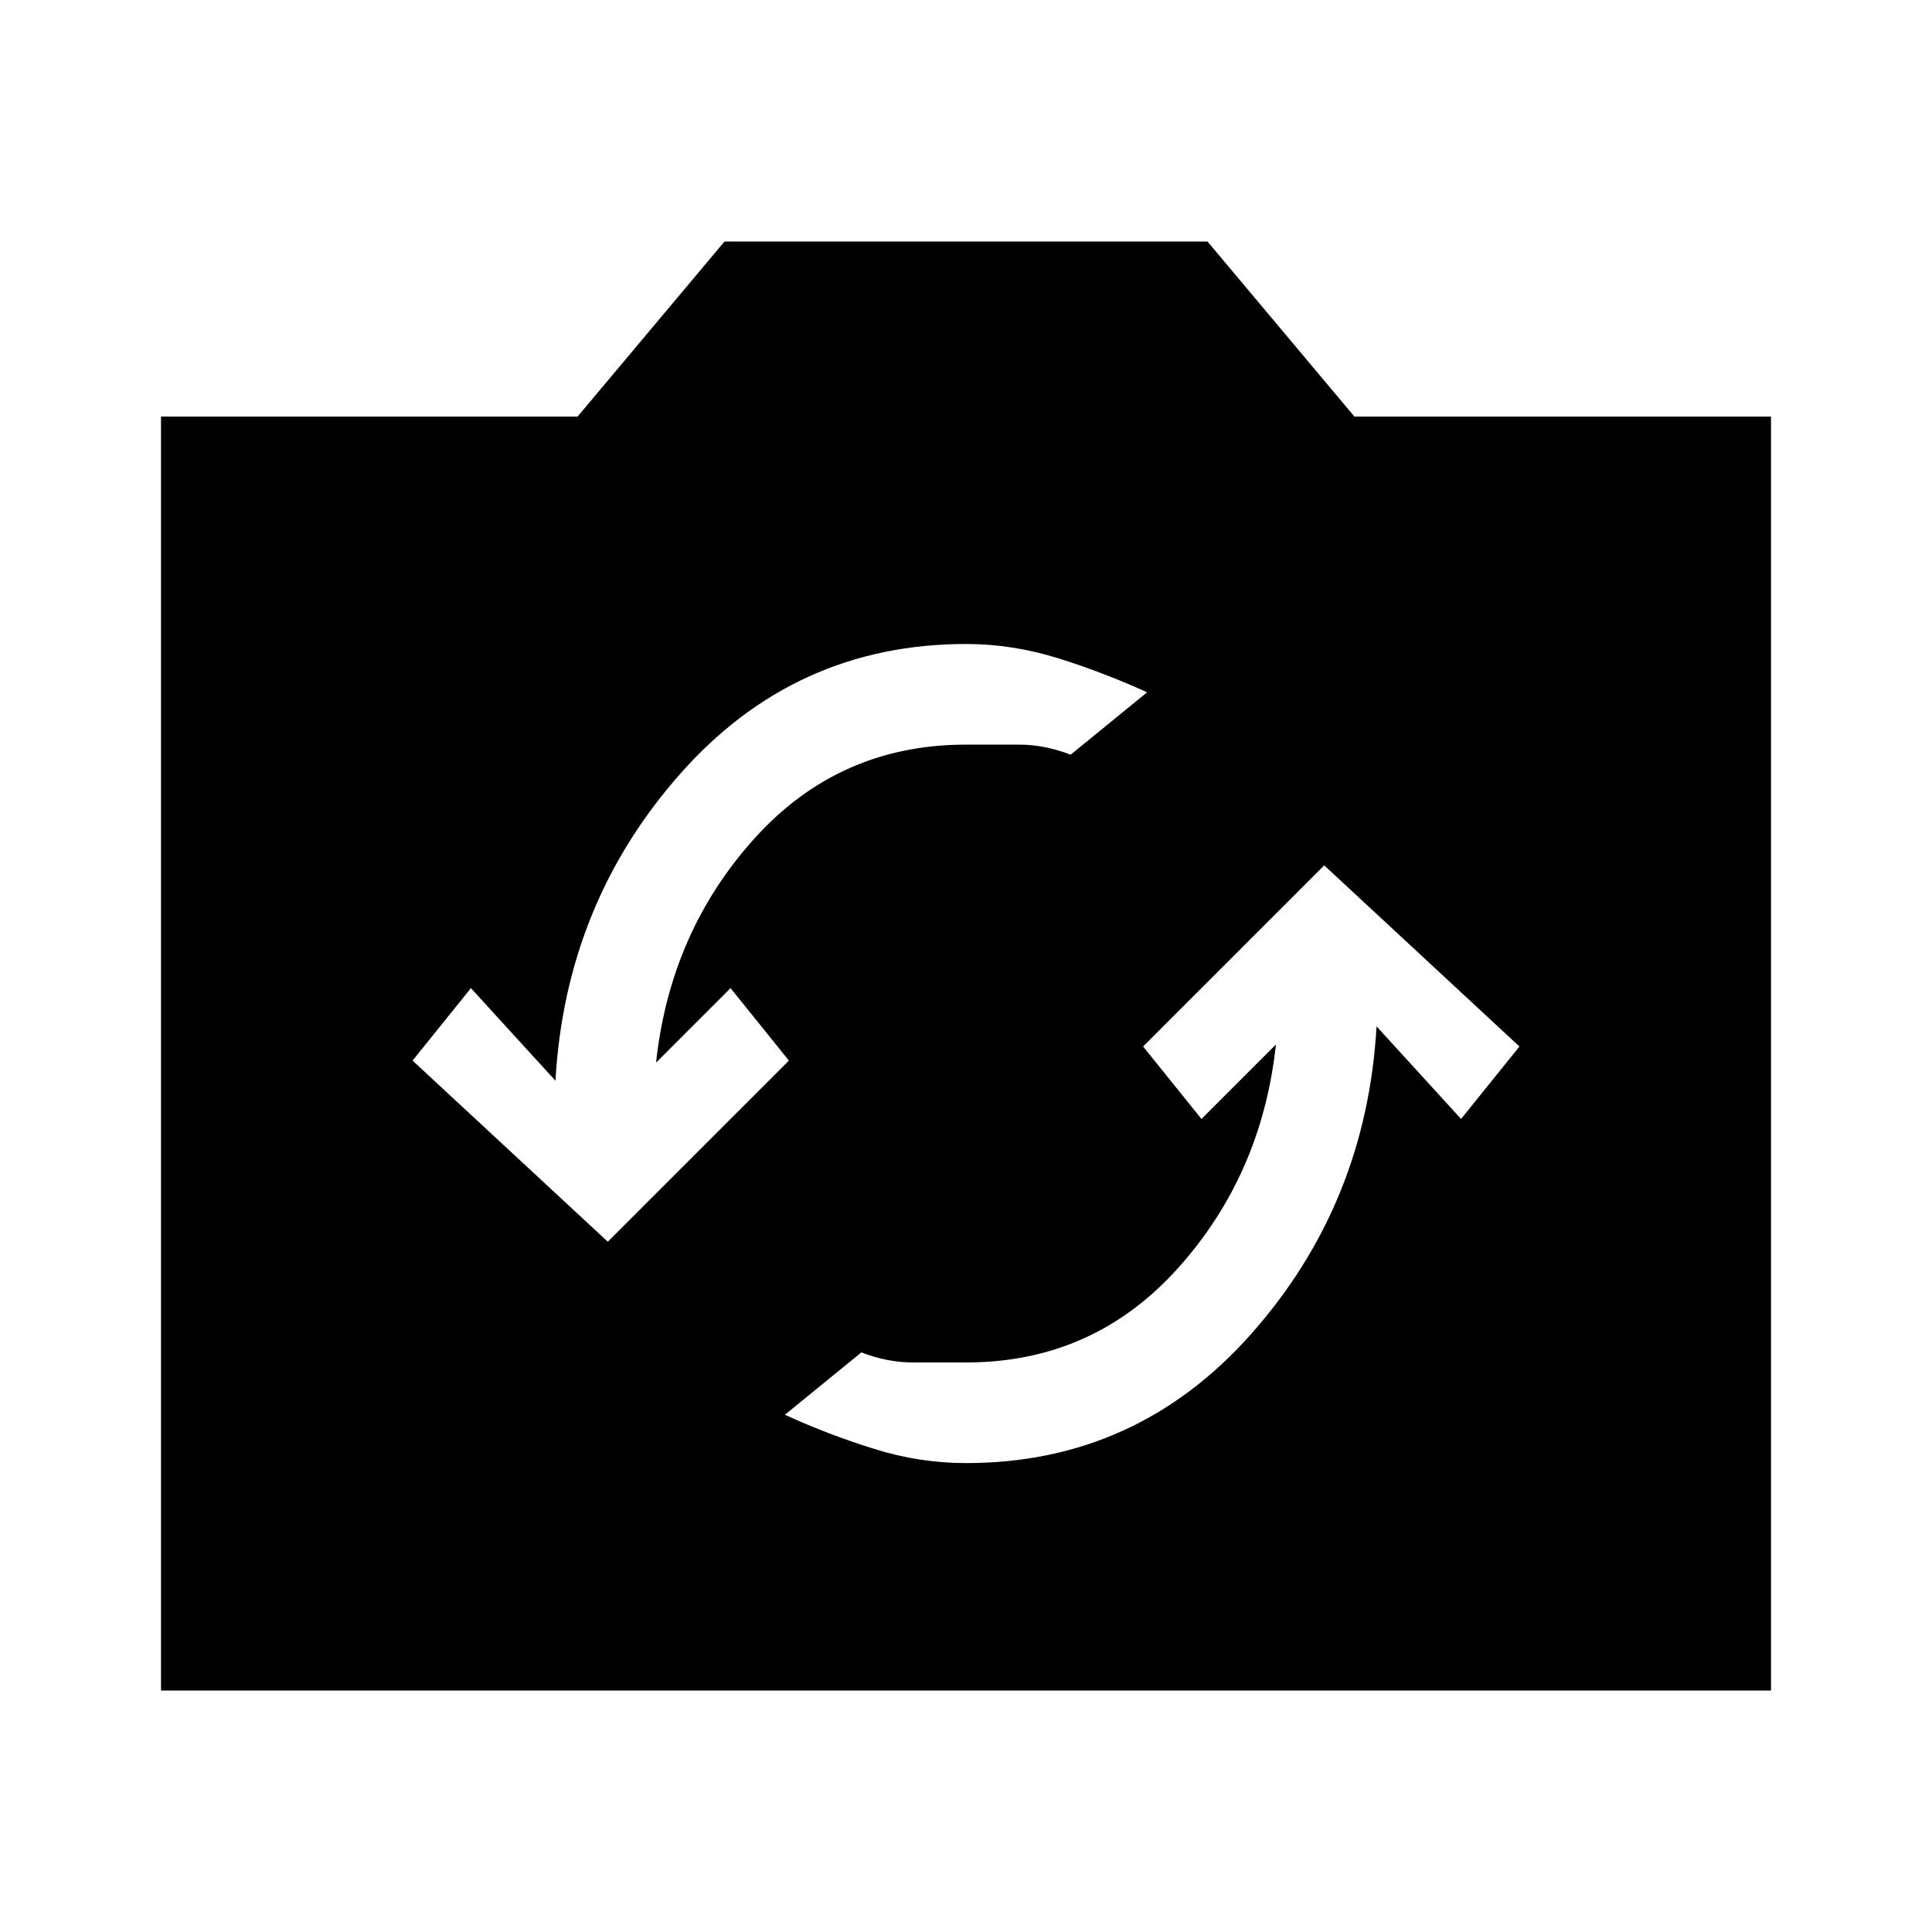 <svg xmlns="http://www.w3.org/2000/svg" width="48" height="48" viewBox="0 -960 960 960" fill="currentColor"><path d="M80-120v-633h207l73-87h240l73 87h207v633H80Zm400-113q85 0 142-64.5T684-450l42 46 29-36-97-90-90 90 29 36 37-37q-7 65-49 111.5T480-283h-26.5q-12.5 0-25.5-5l-38 31q22 10 44.5 17t45.5 7ZM302-343l90-90-29-36-37 37q7-65 49-111.5T480-590h26.5q12.5 0 25.5 5l38-31q-22-10-44.5-17t-45.5-7q-85 0-142 64.5T276-423l-42-46-29 36 97 90Z"/></svg>